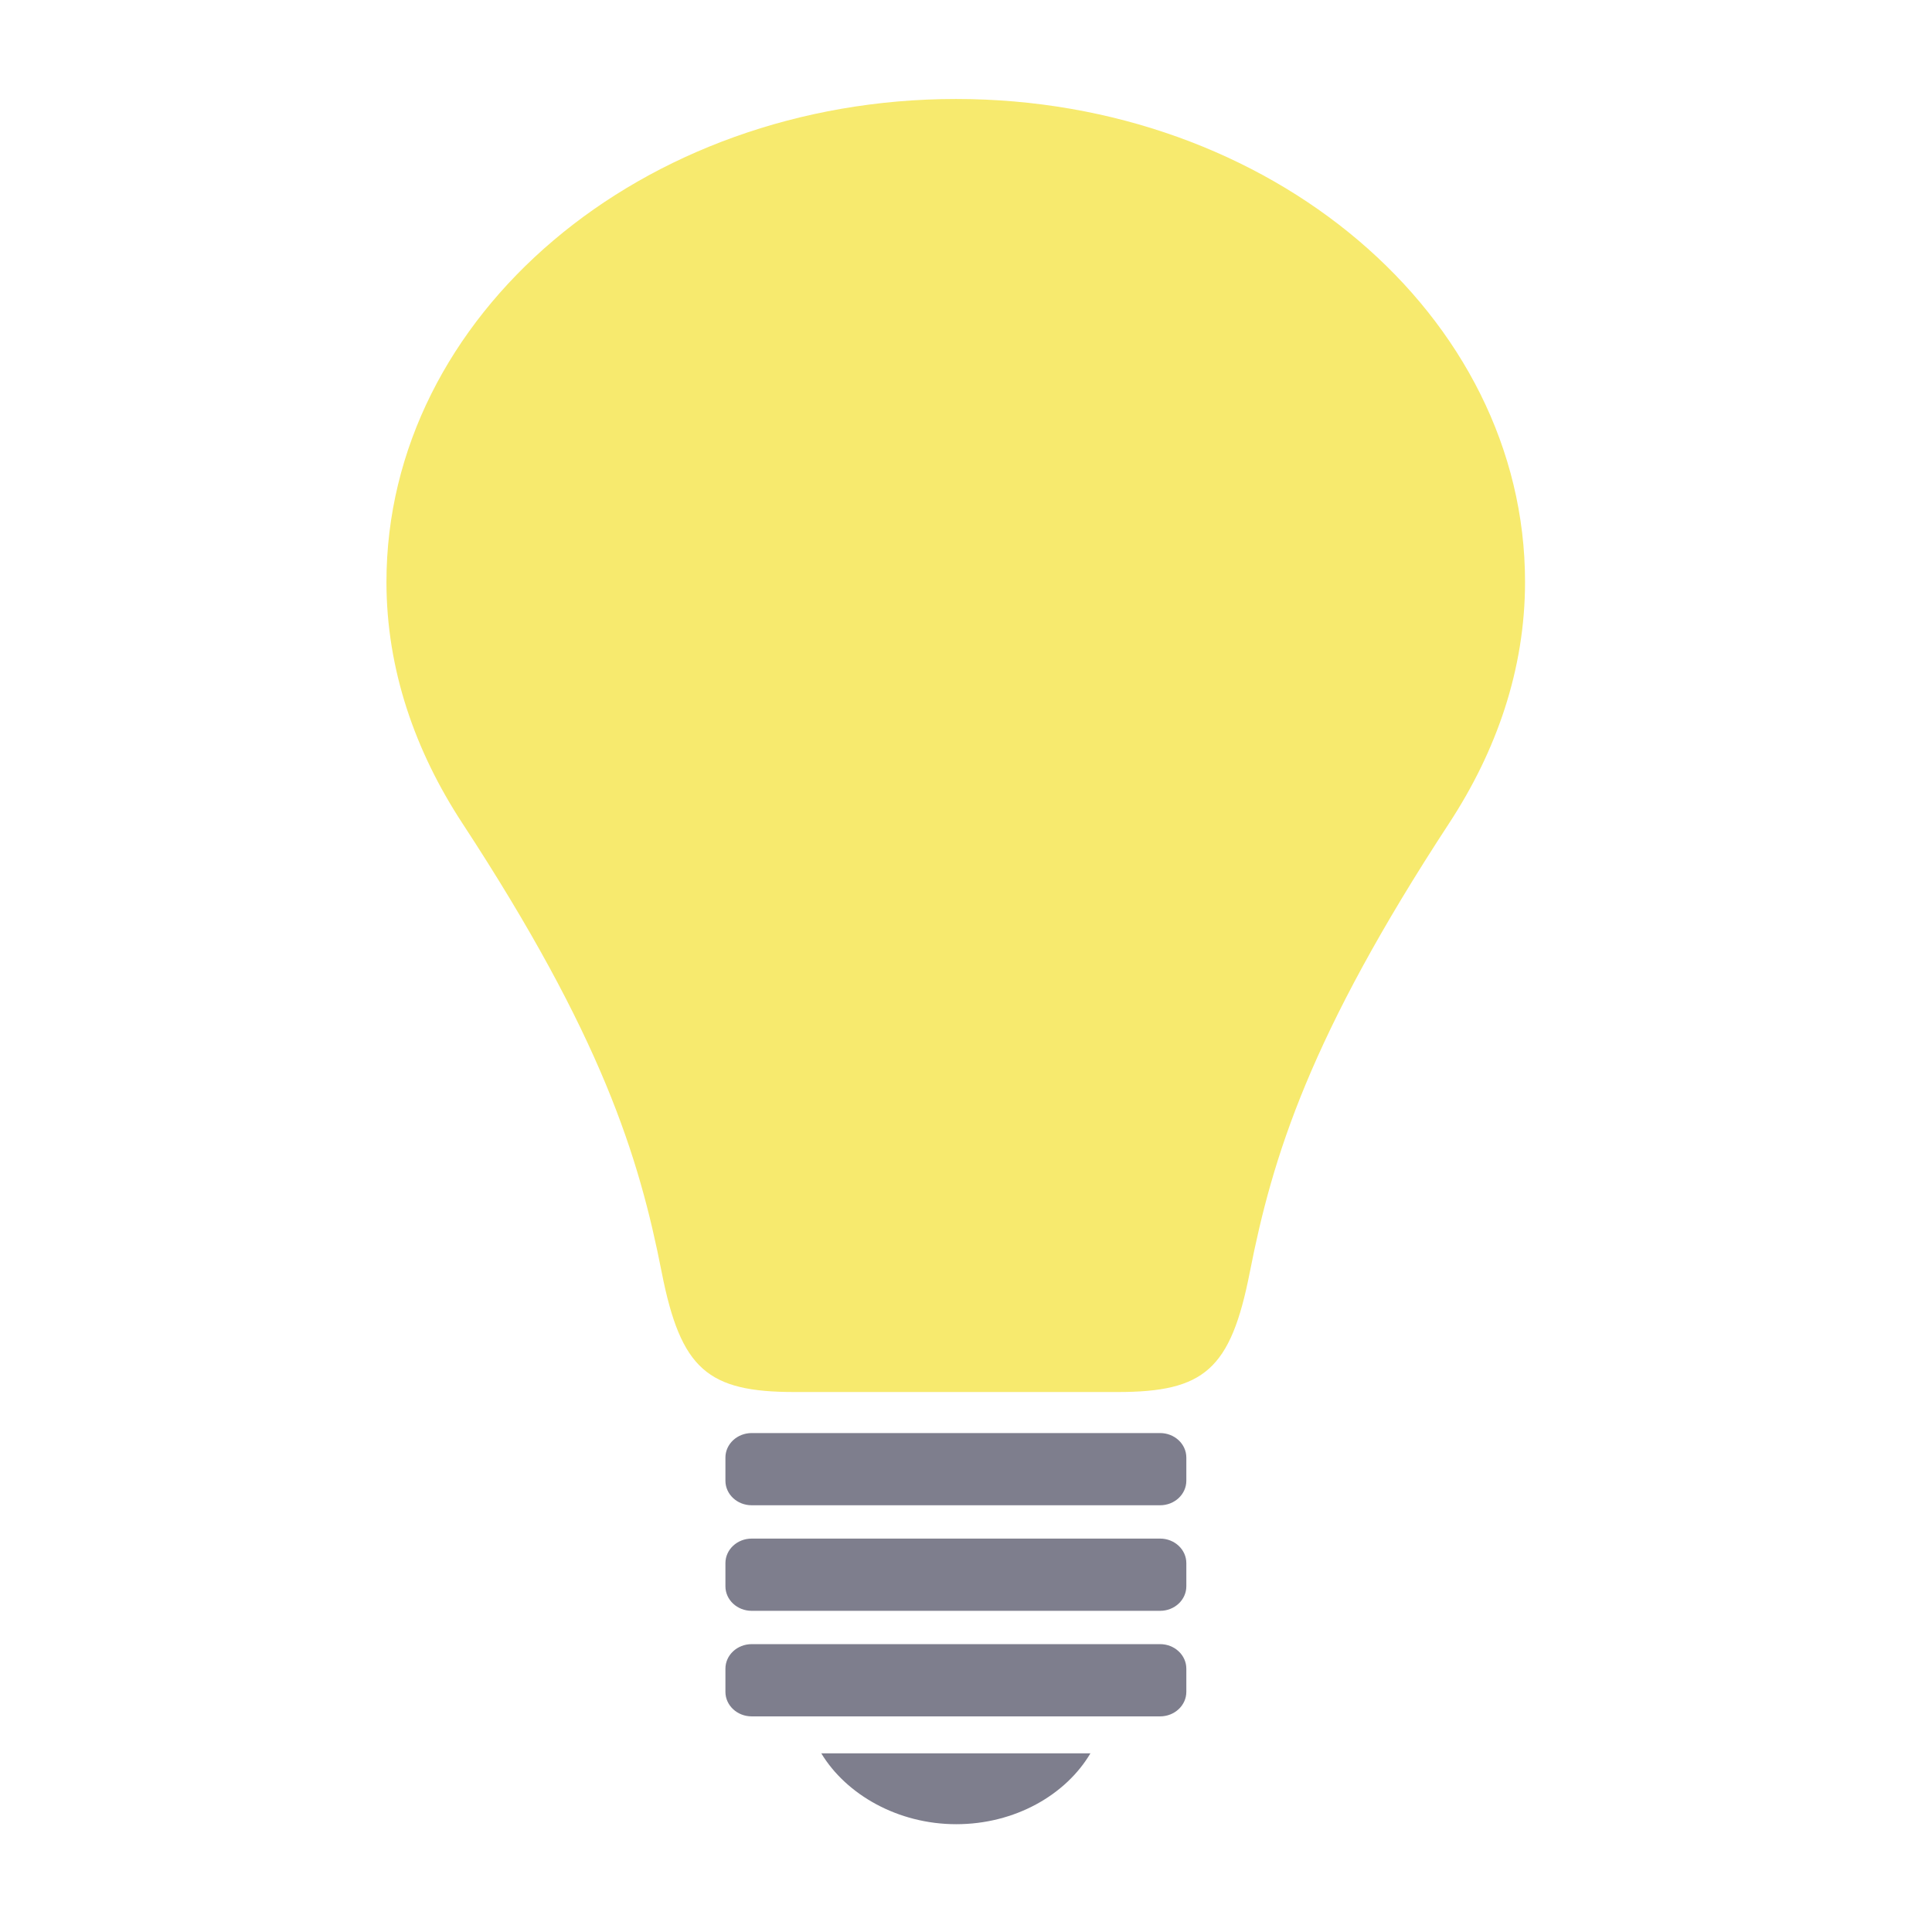 <?xml version="1.0" encoding="UTF-8" standalone="no"?>
<!-- Created with Inkscape (http://www.inkscape.org/) -->

<svg
   xmlns:dc="http://purl.org/dc/elements/1.1/"
   xmlns:cc="http://creativecommons.org/ns#"
   xmlns:rdf="http://www.w3.org/1999/02/22-rdf-syntax-ns#"
   xmlns:svg="http://www.w3.org/2000/svg"
   xmlns="http://www.w3.org/2000/svg"
   xmlns:sodipodi="http://sodipodi.sourceforge.net/DTD/sodipodi-0.dtd"
   xmlns:inkscape="http://www.inkscape.org/namespaces/inkscape"
   width="128mm"
   height="128mm"
   viewBox="0 0 128 128"
   version="1.1"
   id="svg8"
   inkscape:version="0.92.5 (2060ec1f9f, 2020-04-08)"
   sodipodi:docname="light3d.svg">
  <defs
     id="defs2" />
  <sodipodi:namedview
     id="base"
     pagecolor="#ffffff"
     bordercolor="#666666"
     borderopacity="1.0"
     inkscape:pageopacity="0.0"
     inkscape:pageshadow="2"
     inkscape:zoom="2.2263807"
     inkscape:cx="273.39086"
     inkscape:cy="221.43808"
     inkscape:document-units="mm"
     inkscape:current-layer="layer1"
     showgrid="false"
     inkscape:window-width="2880"
     inkscape:window-height="1620"
     inkscape:window-x="91"
     inkscape:window-y="214"
     inkscape:window-maximized="0" />
  <g
     inkscape:label="Layer 1"
     inkscape:groupmode="layer"
     id="layer1"
     transform="translate(0,-169)">
    <g
       id="g4872"
       transform="matrix(0.942,0,0,1,5.065,0.475)">
      <g
         transform="matrix(1.431,0,0,1.143,21.803,175.083)"
         id="g3">
        <path
           id="path5"
           d="m 38.024,81.513 c 0.712,0 1.289,-0.637 1.289,-1.42 v -1.345 c 0,-0.783 -0.577,-1.42 -1.289,-1.42 H 17.951 c -0.713,0 -1.291,0.637 -1.291,1.42 v 1.345 c 0,0.783 0.578,1.42 1.291,1.42 z"
           inkscape:connector-curvature="0"
           style="fill:#7e7e8d" />
      </g>
      <g
         transform="matrix(1.431,0,0,1.143,21.803,175.083)"
         id="g7">
        <path
           id="path9"
           d="m 38.024,87.632 c 0.712,0 1.289,-0.637 1.289,-1.422 v -1.344 c 0,-0.784 -0.577,-1.421 -1.289,-1.421 H 17.951 c -0.713,0 -1.291,0.637 -1.291,1.421 v 1.344 c 0,0.785 0.578,1.422 1.291,1.422 z"
           inkscape:connector-curvature="0"
           style="fill:#7e7e8d" />
      </g>
      <g
         transform="matrix(1.431,0,0,1.143,21.803,175.083)"
         id="g11">
        <path
           id="path13"
           d="m 38.024,93.75 c 0.712,0 1.289,-0.637 1.289,-1.421 v -1.344 c 0,-0.785 -0.577,-1.422 -1.289,-1.422 H 17.951 c -0.713,0 -1.291,0.637 -1.291,1.422 v 1.344 c 0,0.784 0.578,1.421 1.291,1.421 z"
           inkscape:connector-curvature="0"
           style="fill:#7e7e8d" />
      </g>
      <g
         transform="matrix(1.431,0,0,1.143,21.803,175.083)"
         id="g15">
        <path
           id="path17"
           d="m 34.601,95.89 c -1.212,2.416 -3.712,4.11 -6.598,4.11 -2.869,0 -5.41,-1.719 -6.632,-4.109 h 13.23 z"
           inkscape:connector-curvature="0"
           style="fill:#7e7e8d" />
      </g>
      <path
         sodipodi:nodetypes="csccccccscc"
         style="stroke-width:1.279;fill:#f7ea6e"
         id="path19"
         d="m 61.865,175.083 c -22.113,0 -40.062,14.334 -40.062,31.996 0,5.815 2.027,11.216 5.321,15.962 9.834,14.149 12.436,22.091 14.039,29.782 1.346,6.445 3.248,7.927 9.345,7.927 22.714,1e-5 21.89,1e-5 22.714,1e-5 6.098,0 7.954,-1.484 9.3,-7.927 1.604,-7.689 4.206,-15.633 14.039,-29.782 3.294,-4.746 5.321,-10.147 5.321,-15.962 0,-17.662 -17.903,-31.996 -40.017,-31.996 z"
         inkscape:connector-curvature="0" />
      <g
         style="fill:#ff6700;fill-opacity:1"
         id="layer1-3"
         inkscape:label="Calque 1"
         transform="matrix(0.691,0,0,0.552,-30.367,-36.444)" />
    </g>
  </g>
</svg>

